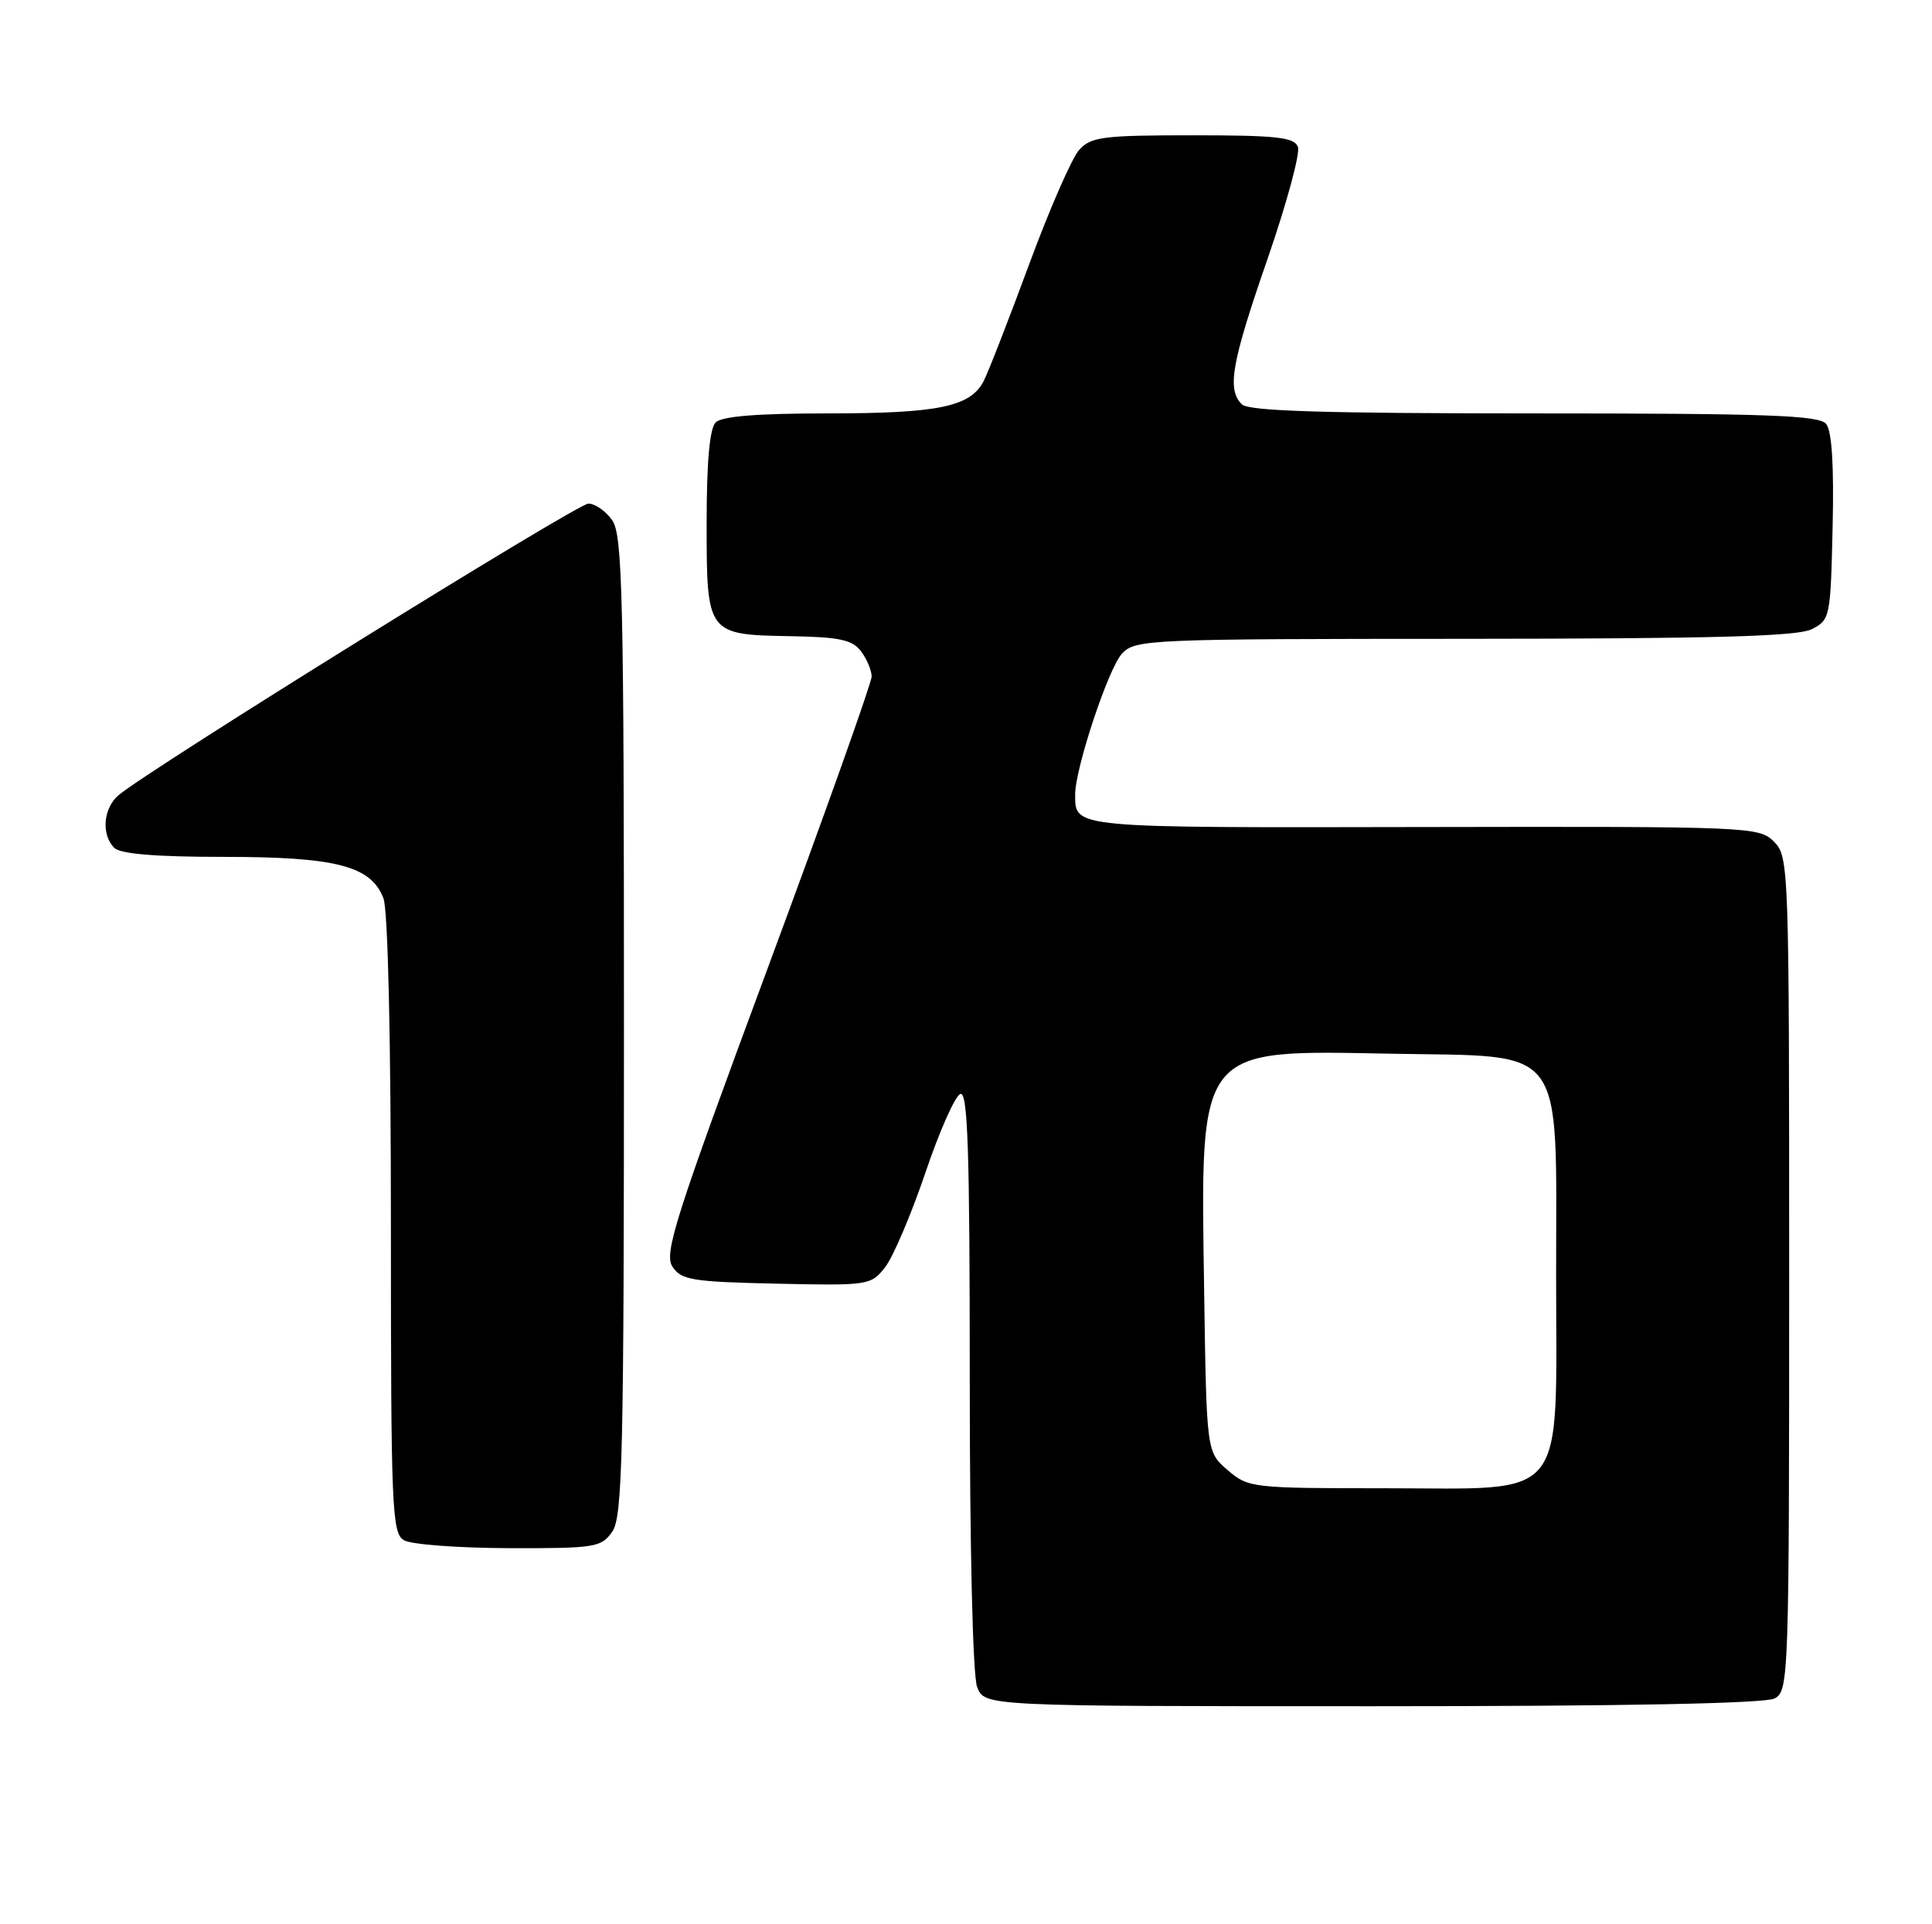 <?xml version="1.0" encoding="UTF-8" standalone="no"?>
<!DOCTYPE svg PUBLIC "-//W3C//DTD SVG 1.1//EN" "http://www.w3.org/Graphics/SVG/1.1/DTD/svg11.dtd" >
<svg xmlns="http://www.w3.org/2000/svg" xmlns:xlink="http://www.w3.org/1999/xlink" version="1.1" viewBox="0 0 257 256">
 <g >
 <path fill="currentColor"
d=" M 236.07 225.96 C 237.94 224.96 238.00 223.28 238.00 169.46 C 238.00 115.08 237.96 113.96 235.97 111.97 C 233.99 109.99 232.87 109.95 189.32 110.03 C 142.33 110.12 143.05 110.19 143.02 105.73 C 142.99 102.31 147.44 88.90 149.25 86.96 C 151.01 85.07 152.66 85.00 194.79 84.99 C 227.99 84.97 239.10 84.67 241.00 83.71 C 243.44 82.48 243.51 82.14 243.78 70.11 C 243.97 61.88 243.68 57.32 242.91 56.39 C 241.96 55.25 235.03 55.00 204.08 55.00 C 176.11 55.00 166.09 54.69 165.20 53.80 C 163.19 51.79 163.80 48.33 168.62 34.42 C 171.16 27.07 172.98 20.38 172.65 19.53 C 172.16 18.26 169.79 18.00 158.69 18.00 C 146.72 18.00 145.12 18.20 143.56 19.94 C 142.59 21.00 139.59 27.87 136.89 35.19 C 134.19 42.51 131.47 49.49 130.85 50.70 C 129.09 54.12 124.82 55.00 110.05 55.00 C 100.77 55.00 96.02 55.38 95.20 56.20 C 94.40 57.00 94.00 61.44 94.00 69.58 C 94.00 84.41 94.03 84.44 105.21 84.64 C 111.65 84.75 113.38 85.12 114.53 86.64 C 115.30 87.66 115.94 89.17 115.95 90.00 C 115.95 90.83 109.70 108.38 102.05 129.00 C 89.84 161.94 88.31 166.74 89.44 168.50 C 90.61 170.30 92.01 170.53 103.27 170.78 C 115.53 171.05 115.85 171.00 117.73 168.61 C 118.79 167.27 121.19 161.63 123.07 156.10 C 124.94 150.56 127.04 145.81 127.74 145.55 C 128.74 145.16 129.00 152.94 129.00 183.47 C 129.00 206.00 129.40 222.93 129.98 224.43 C 130.95 227.00 130.95 227.00 182.54 227.00 C 216.19 227.00 234.80 226.64 236.07 225.96 Z  M 81.44 203.78 C 82.81 201.82 83.00 193.76 83.00 136.50 C 83.00 79.24 82.81 71.18 81.44 69.22 C 80.59 68.00 79.16 67.00 78.27 67.00 C 76.78 67.00 19.69 102.44 15.75 105.81 C 13.73 107.54 13.45 111.05 15.20 112.80 C 16.01 113.61 20.70 114.00 29.73 114.00 C 44.74 114.00 49.36 115.20 51.01 119.52 C 51.61 121.09 52.00 138.35 52.00 163.02 C 52.00 200.90 52.13 203.98 53.75 204.92 C 54.71 205.48 60.99 205.95 67.69 205.97 C 79.18 206.00 79.98 205.87 81.44 203.78 Z  M 163.31 195.59 C 160.50 193.18 160.50 193.18 160.18 171.84 C 159.69 138.97 159.11 139.70 185.16 140.19 C 208.56 140.62 207.00 138.52 207.00 169.60 C 207.00 200.31 208.86 198.00 184.10 198.00 C 166.53 198.00 166.05 197.94 163.31 195.59 Z "/>
</g>
</svg>